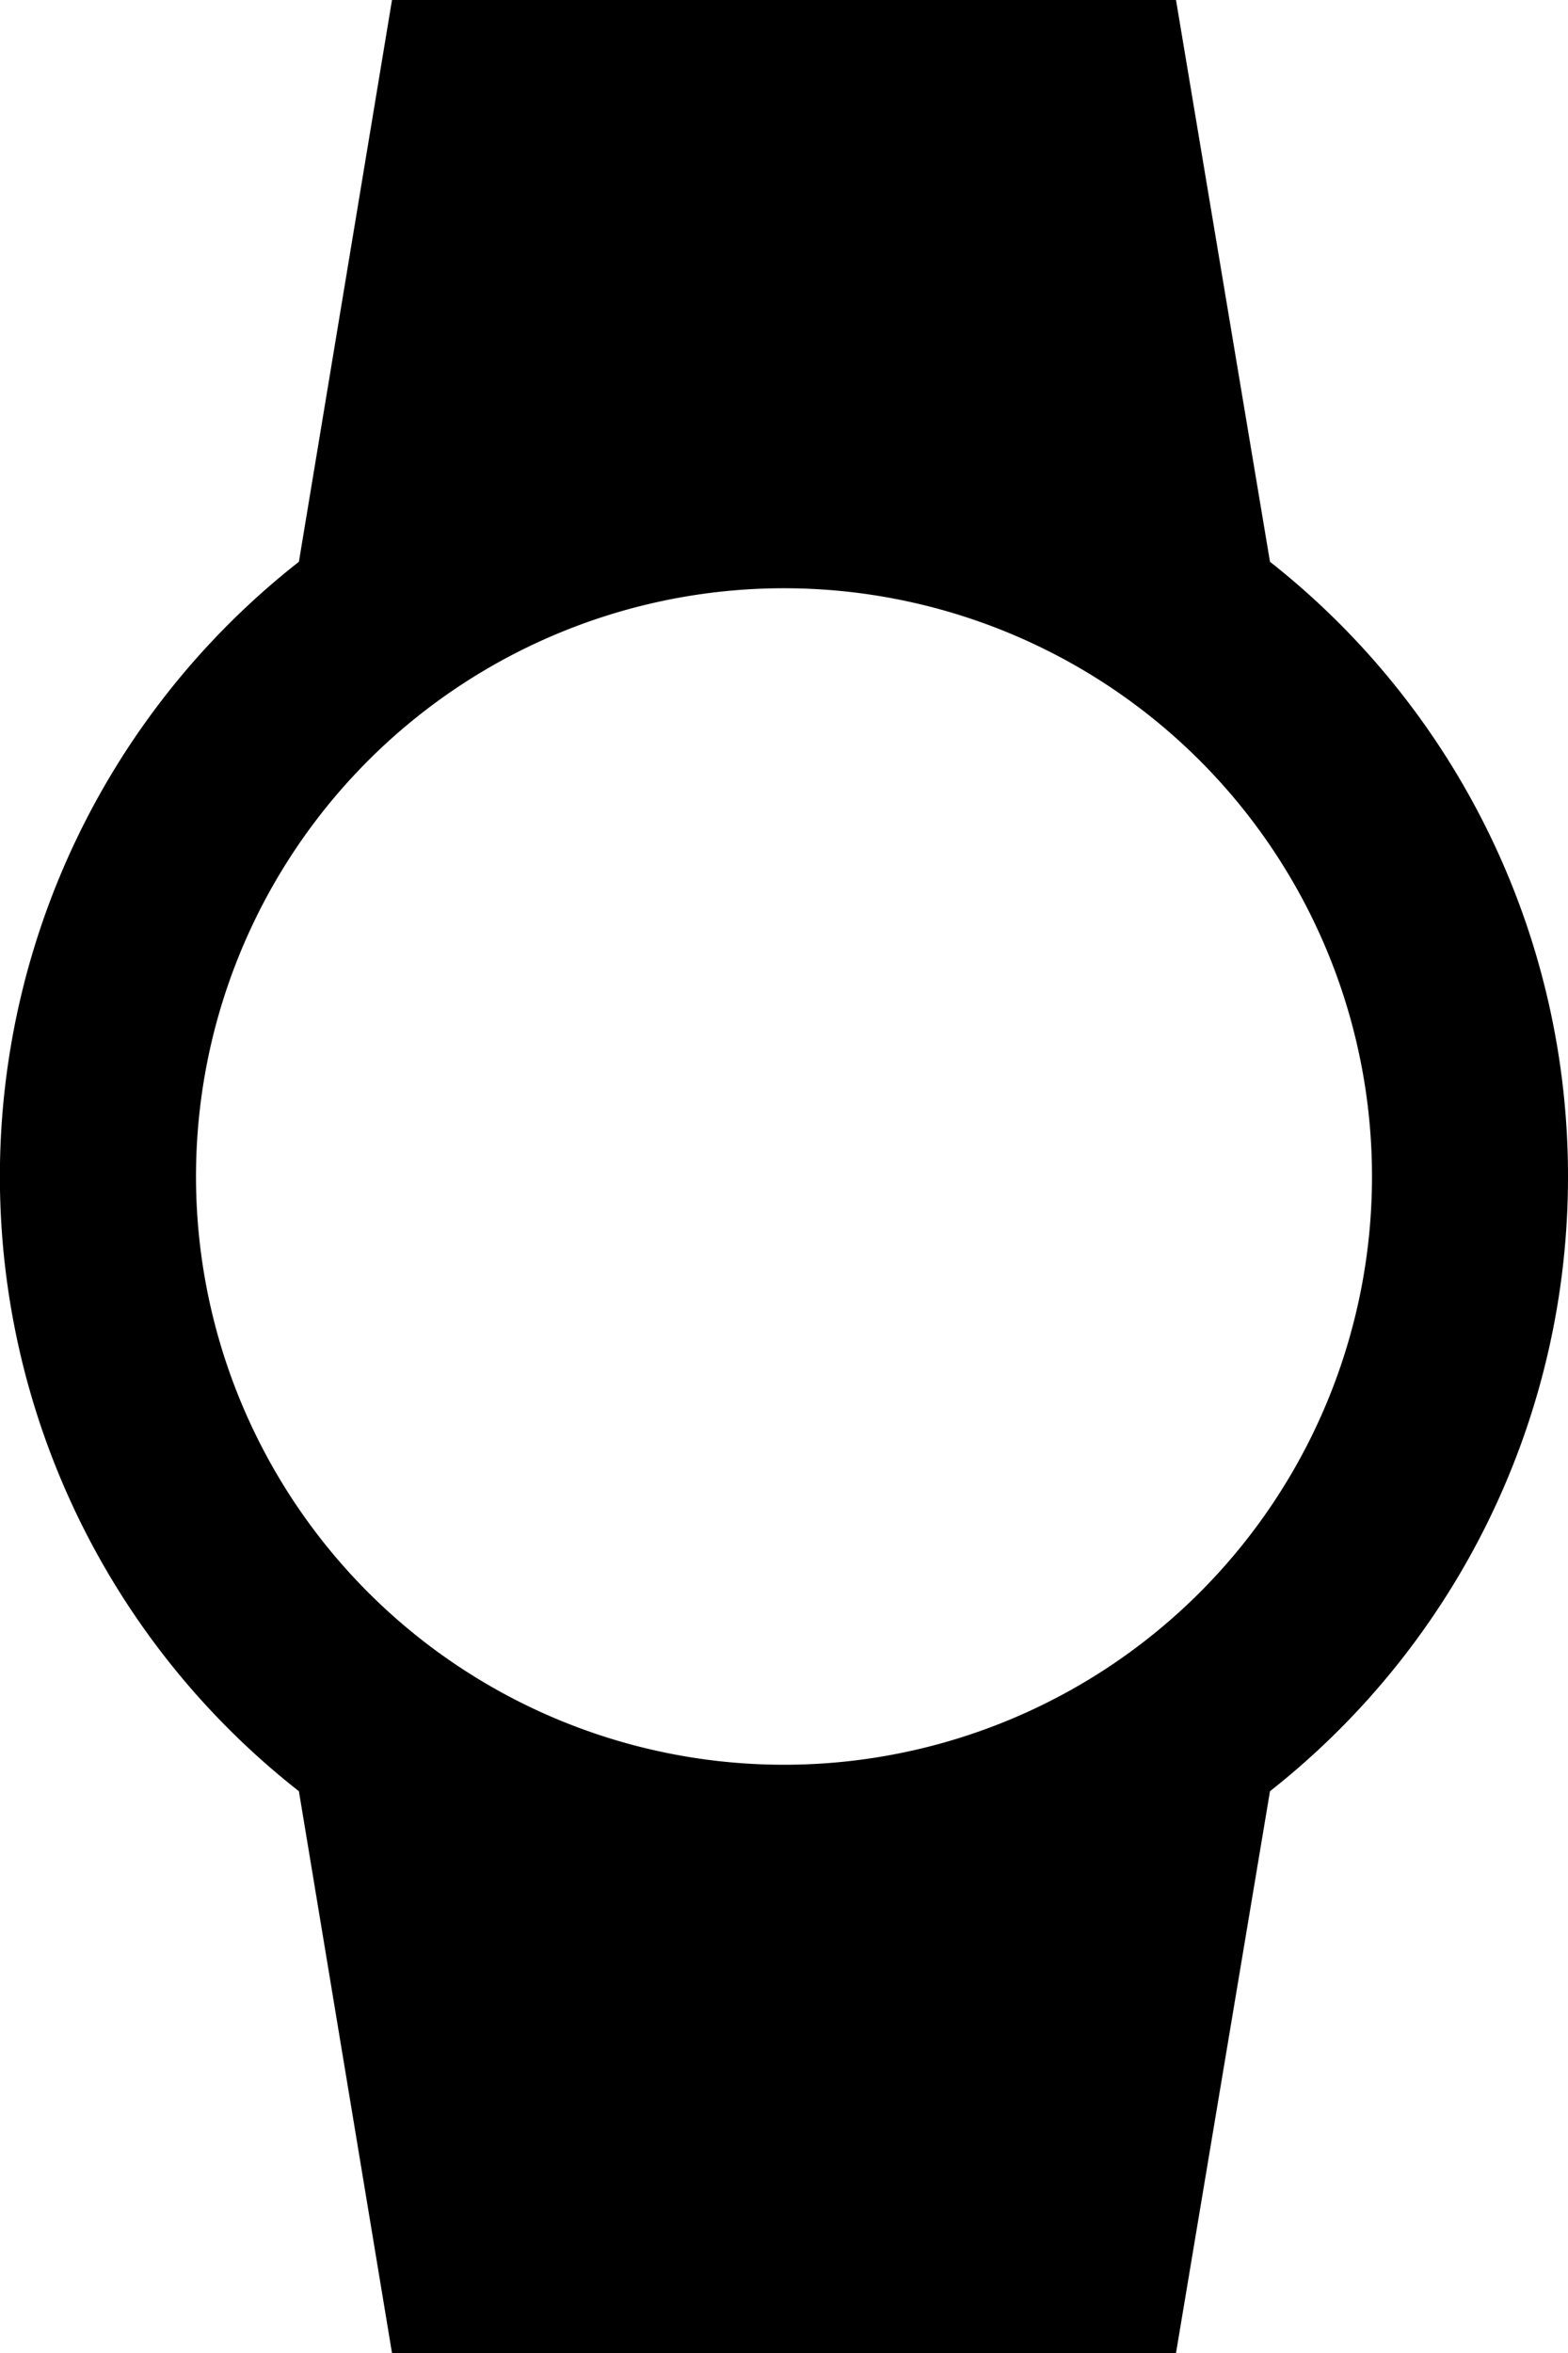 <svg class="navigation__icon" xmlns="http://www.w3.org/2000/svg" width="16" height="24" viewBox="0 0 16 24">
<path id="watch_icon" data-name="watch icon" class="cls-1" d="M555,3594a6,6,0,1,1,6,6A6,6,0,0,1,555,3594Zm14,0a7.974,7.974,0,0,0-3.041-6.27L565,3582h-8l-0.95,5.73a7.968,7.968,0,0,0,0,12.54L557,3606h8l0.959-5.73A7.974,7.974,0,0,0,569,3594Z" transform="translate(-553 -3582)"/>
</svg>
